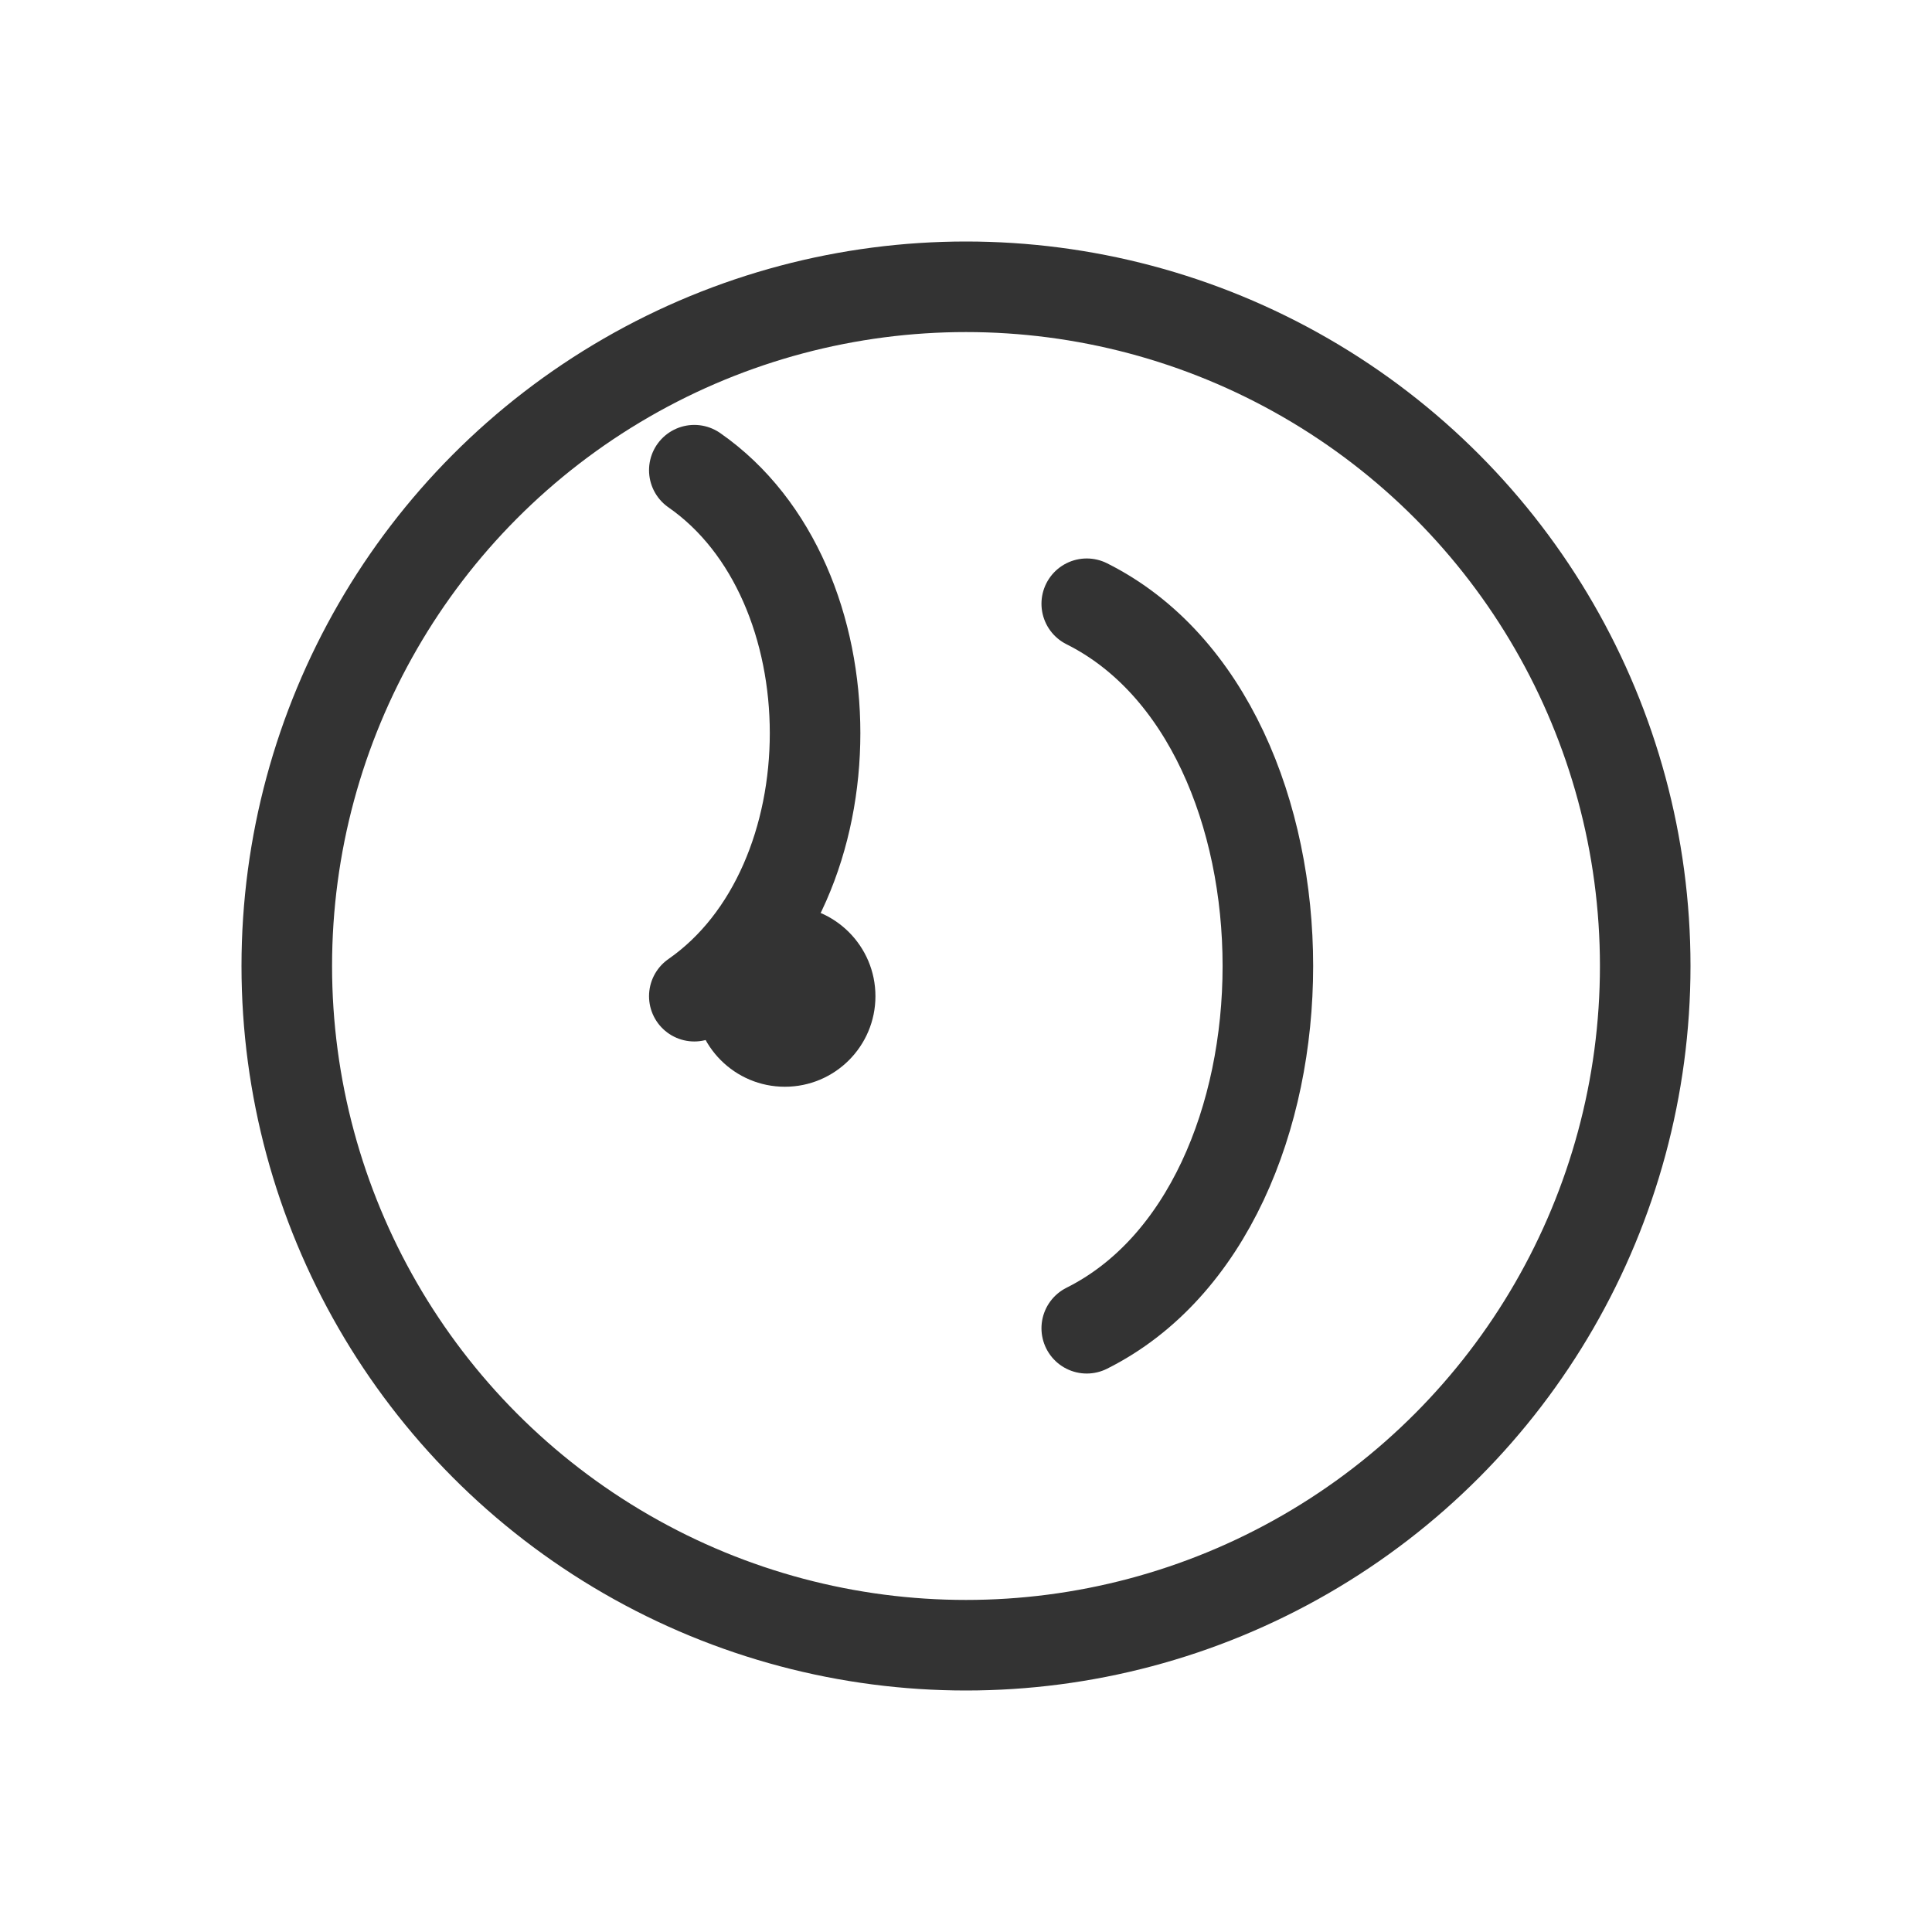 <svg xmlns="http://www.w3.org/2000/svg" width="32" height="32" viewBox="0 0 32 32">
  <circle cx="16" cy="16" r="11.25" stroke="#333333" stroke-width="1.5" fill="none"/>
  <circle cx="13" cy="16.5" r="1.5" fill="#333333"/>
  <path d="M11.5 16.5c2.667-1.856 2.667-6.856 0-8.712" stroke="#333333" stroke-width="1.5" fill="none" stroke-linecap="round"/>
  <path d="M18 22c4-2 4-10 0-12" stroke="#333333" stroke-width="1.5" fill="none" stroke-linecap="round"/>
</svg>